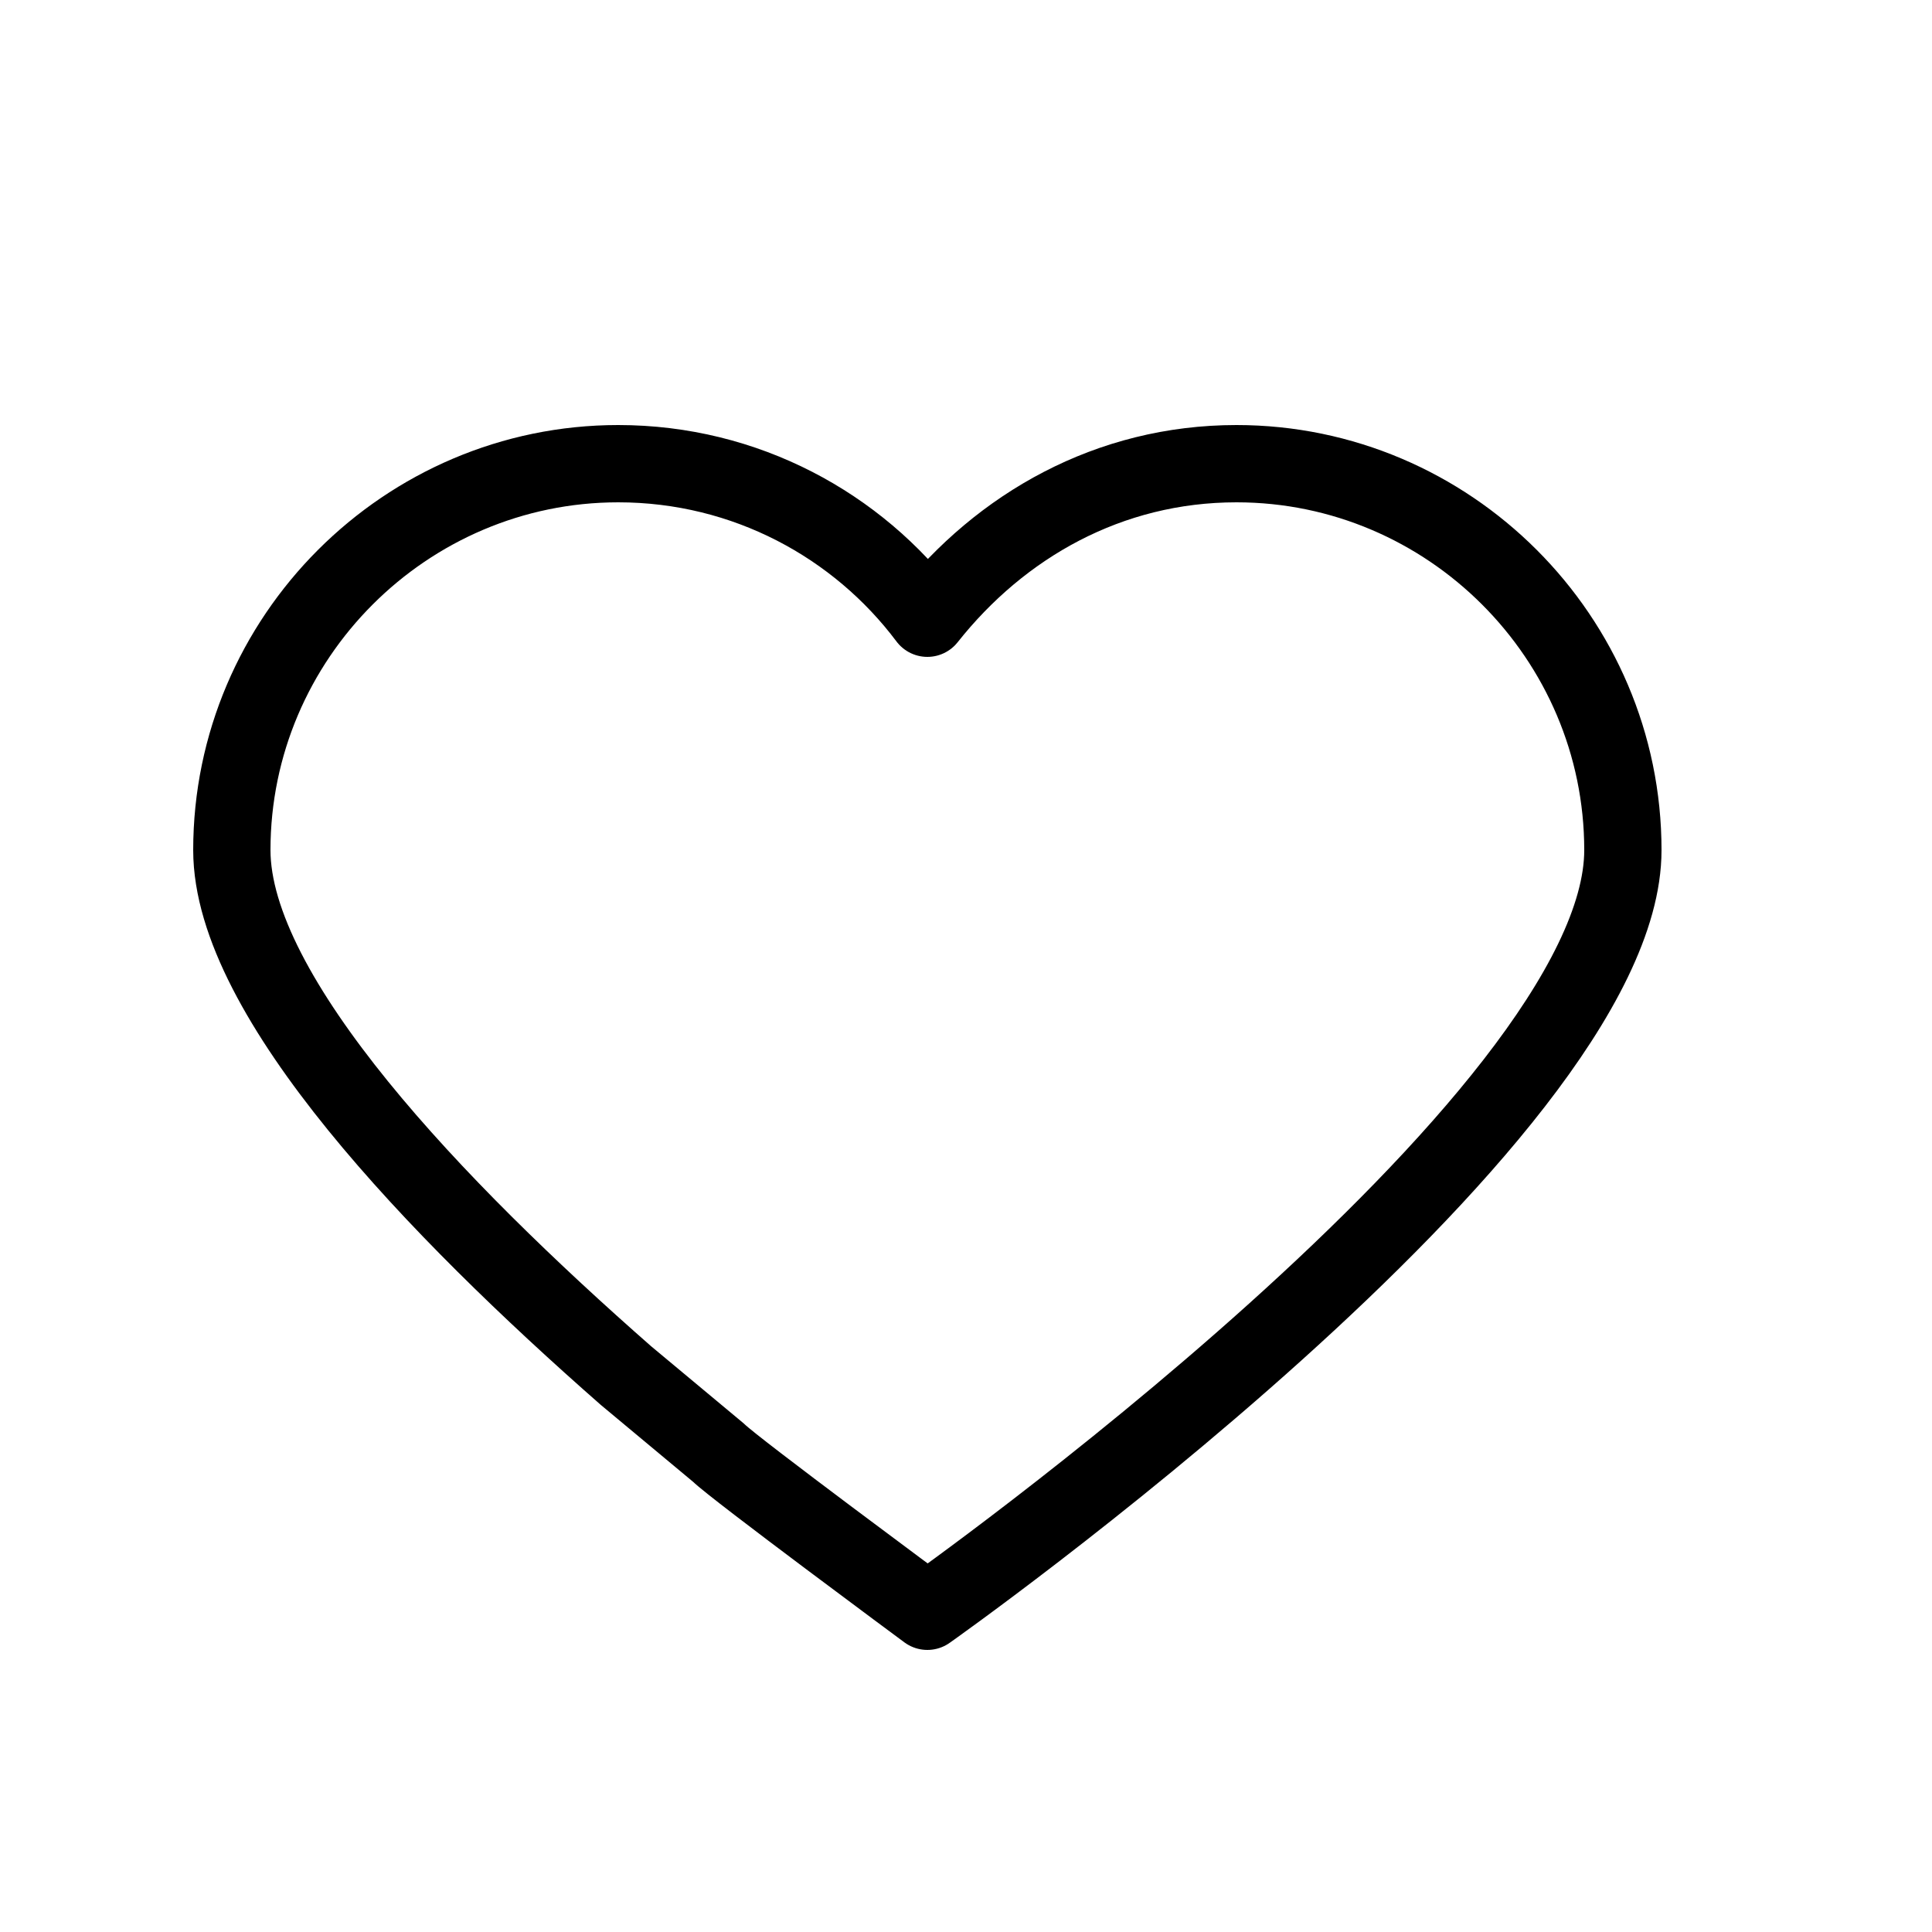 <?xml version="1.0" encoding="utf-8"?>
<!-- Generator: Adobe Illustrator 24.0.3, SVG Export Plug-In . SVG Version: 6.00 Build 0)  -->
<svg version="1.1" id="Layer_1" xmlns="http://www.w3.org/2000/svg" xmlns:xlink="http://www.w3.org/1999/xlink" x="0px" y="0px"
	 viewBox="0 0 50 50" style="enable-background:new 0 0 50 50;" xml:space="preserve">
<style type="text/css">
	.st0{fill:none;stroke:#000000;stroke-width:2;stroke-linejoin:round;stroke-miterlimit:10;}
</style>
<path class="st0" d="M32,12c-3.3,0-6.1,1.6-8,4l0,0l0,0c-1.8-2.4-4.7-4-8-4c-5.5,0-10,4.5-10,10c0,3.8,5.3,9.3,10.2,13.6l2.4,2
	C19,38,24,41.7,24,41.7S42,29,42,22C42,16.5,37.5,12,32,12z"/>
</svg>
